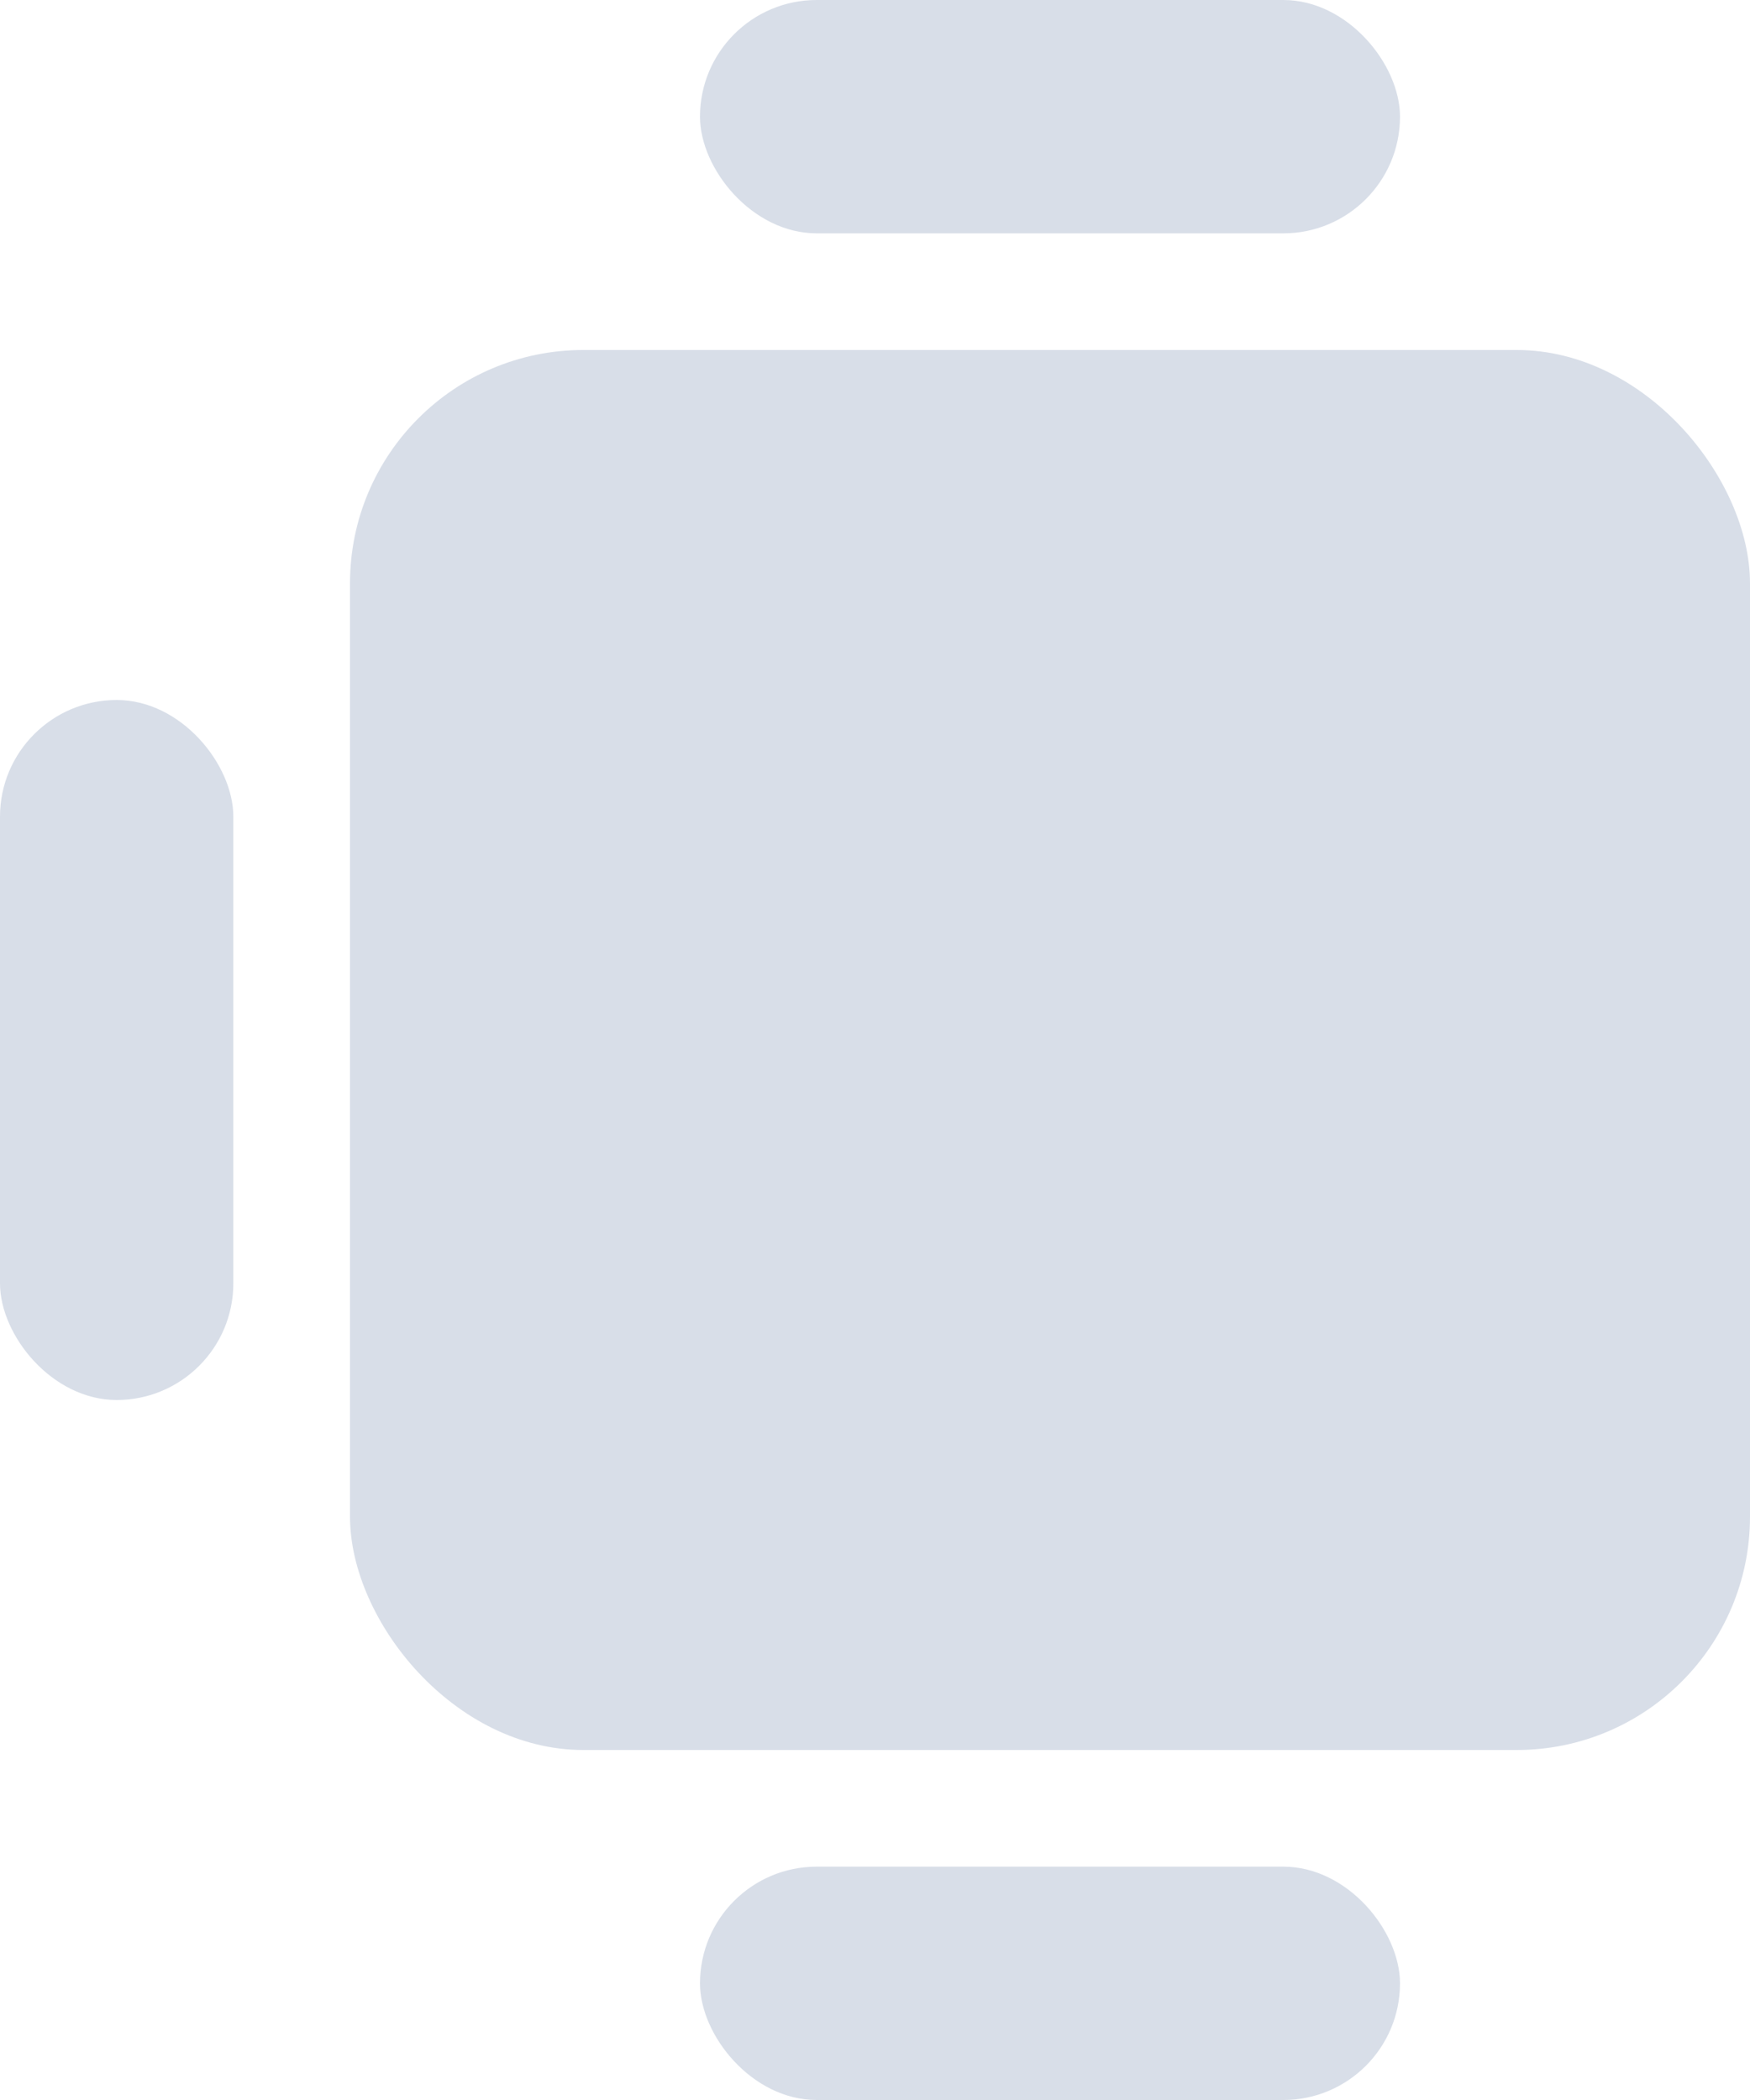 <?xml version="1.0" encoding="UTF-8"?>
<svg width="15px" height="18px" viewBox="0 0 15 18" version="1.1" xmlns="http://www.w3.org/2000/svg" xmlns:xlink="http://www.w3.org/1999/xlink">
    <!-- Generator: Sketch 47.1 (45422) - http://www.bohemiancoding.com/sketch -->
    <title>p seated status</title>
    <desc>Created with Sketch.</desc>
    <defs></defs>
    <g id="Page-1" stroke="none" stroke-width="1" fill="none" fill-rule="evenodd">
        <g id="Booking-Status" transform="translate(-126, -378)" fill="#D8DEE8">
            <g id="Left-Panel" transform="translate(74, 74)">
                <g id="3" transform="translate(30, 285)">
                    <g id="p-seated-status" transform="translate(22, 19)">
                        <g>
                            <rect id="Rectangle-19" x="6" y="0" width="6" height="2" rx="1"></rect>
                            <rect id="Rectangle-19-Copy" x="6" y="16" width="6" height="2" rx="1"></rect>
                            <rect id="Rectangle-20" x="0" y="6" width="2" height="6" rx="1"></rect>
                            <rect id="Rectangle-21" x="3" y="3" width="12" height="12" rx="2"></rect>
                        </g>
                    </g>
                </g>
            </g>
        </g>
    </g>
</svg>
